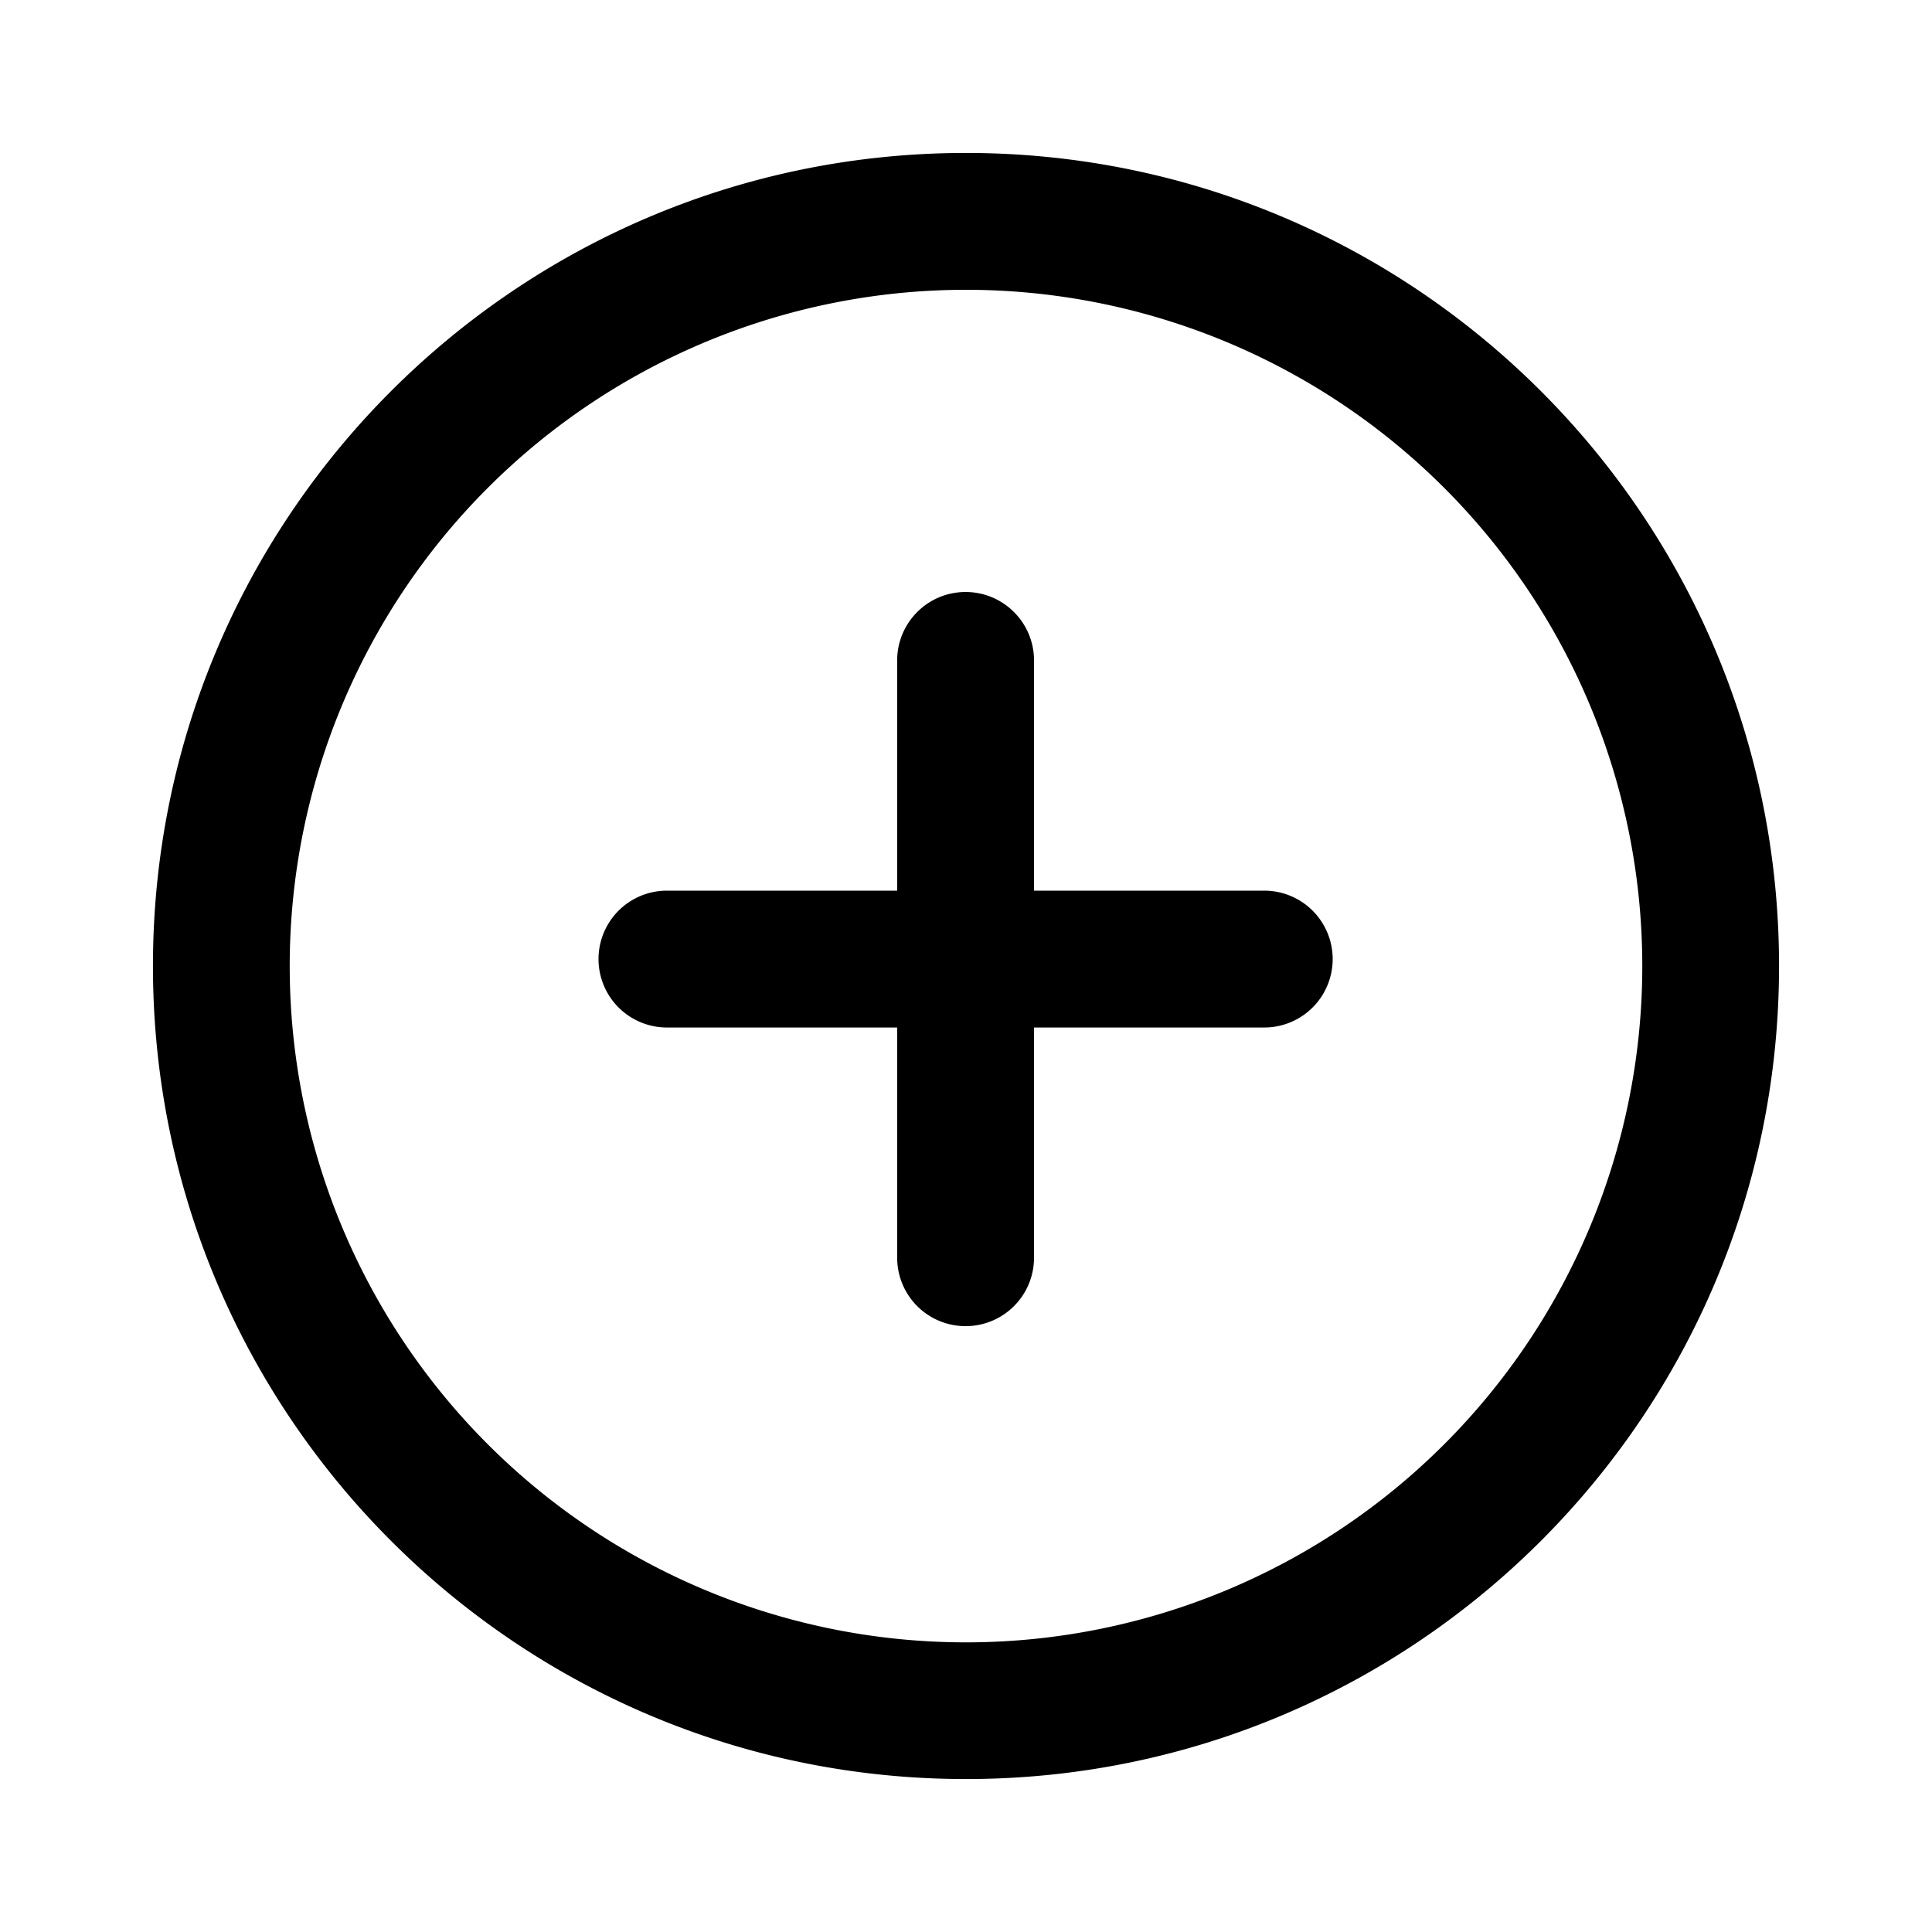   <svg   viewBox="0 0 24 24">
      <path
        fill-rule="evenodd"
        clip-rule="evenodd"
        d="M12 3.6A8.4 8.4 0 1 0 12 20.402 8.4 8.4 0 0 0 12 3.6ZM1.9 12C1.9 6.423 6.421 1.9 12 1.9c5.578 0 10.1 4.523 10.1 10.1 0 5.578-4.522 10.1-10.1 10.1-5.578 0-10.1-4.522-10.1-10.1Zm10.095-4.646c.469 0 .85.381.85.85v2.86h2.86a.85.85 0 1 1 0 1.7h-2.86v2.86a.85.85 0 1 1-1.7 0v-2.86h-2.86a.85.85 0 0 1 0-1.7h2.86v-2.86c0-.469.38-.85.85-.85Z"
        fill="currentColor"
      />
    </svg>
